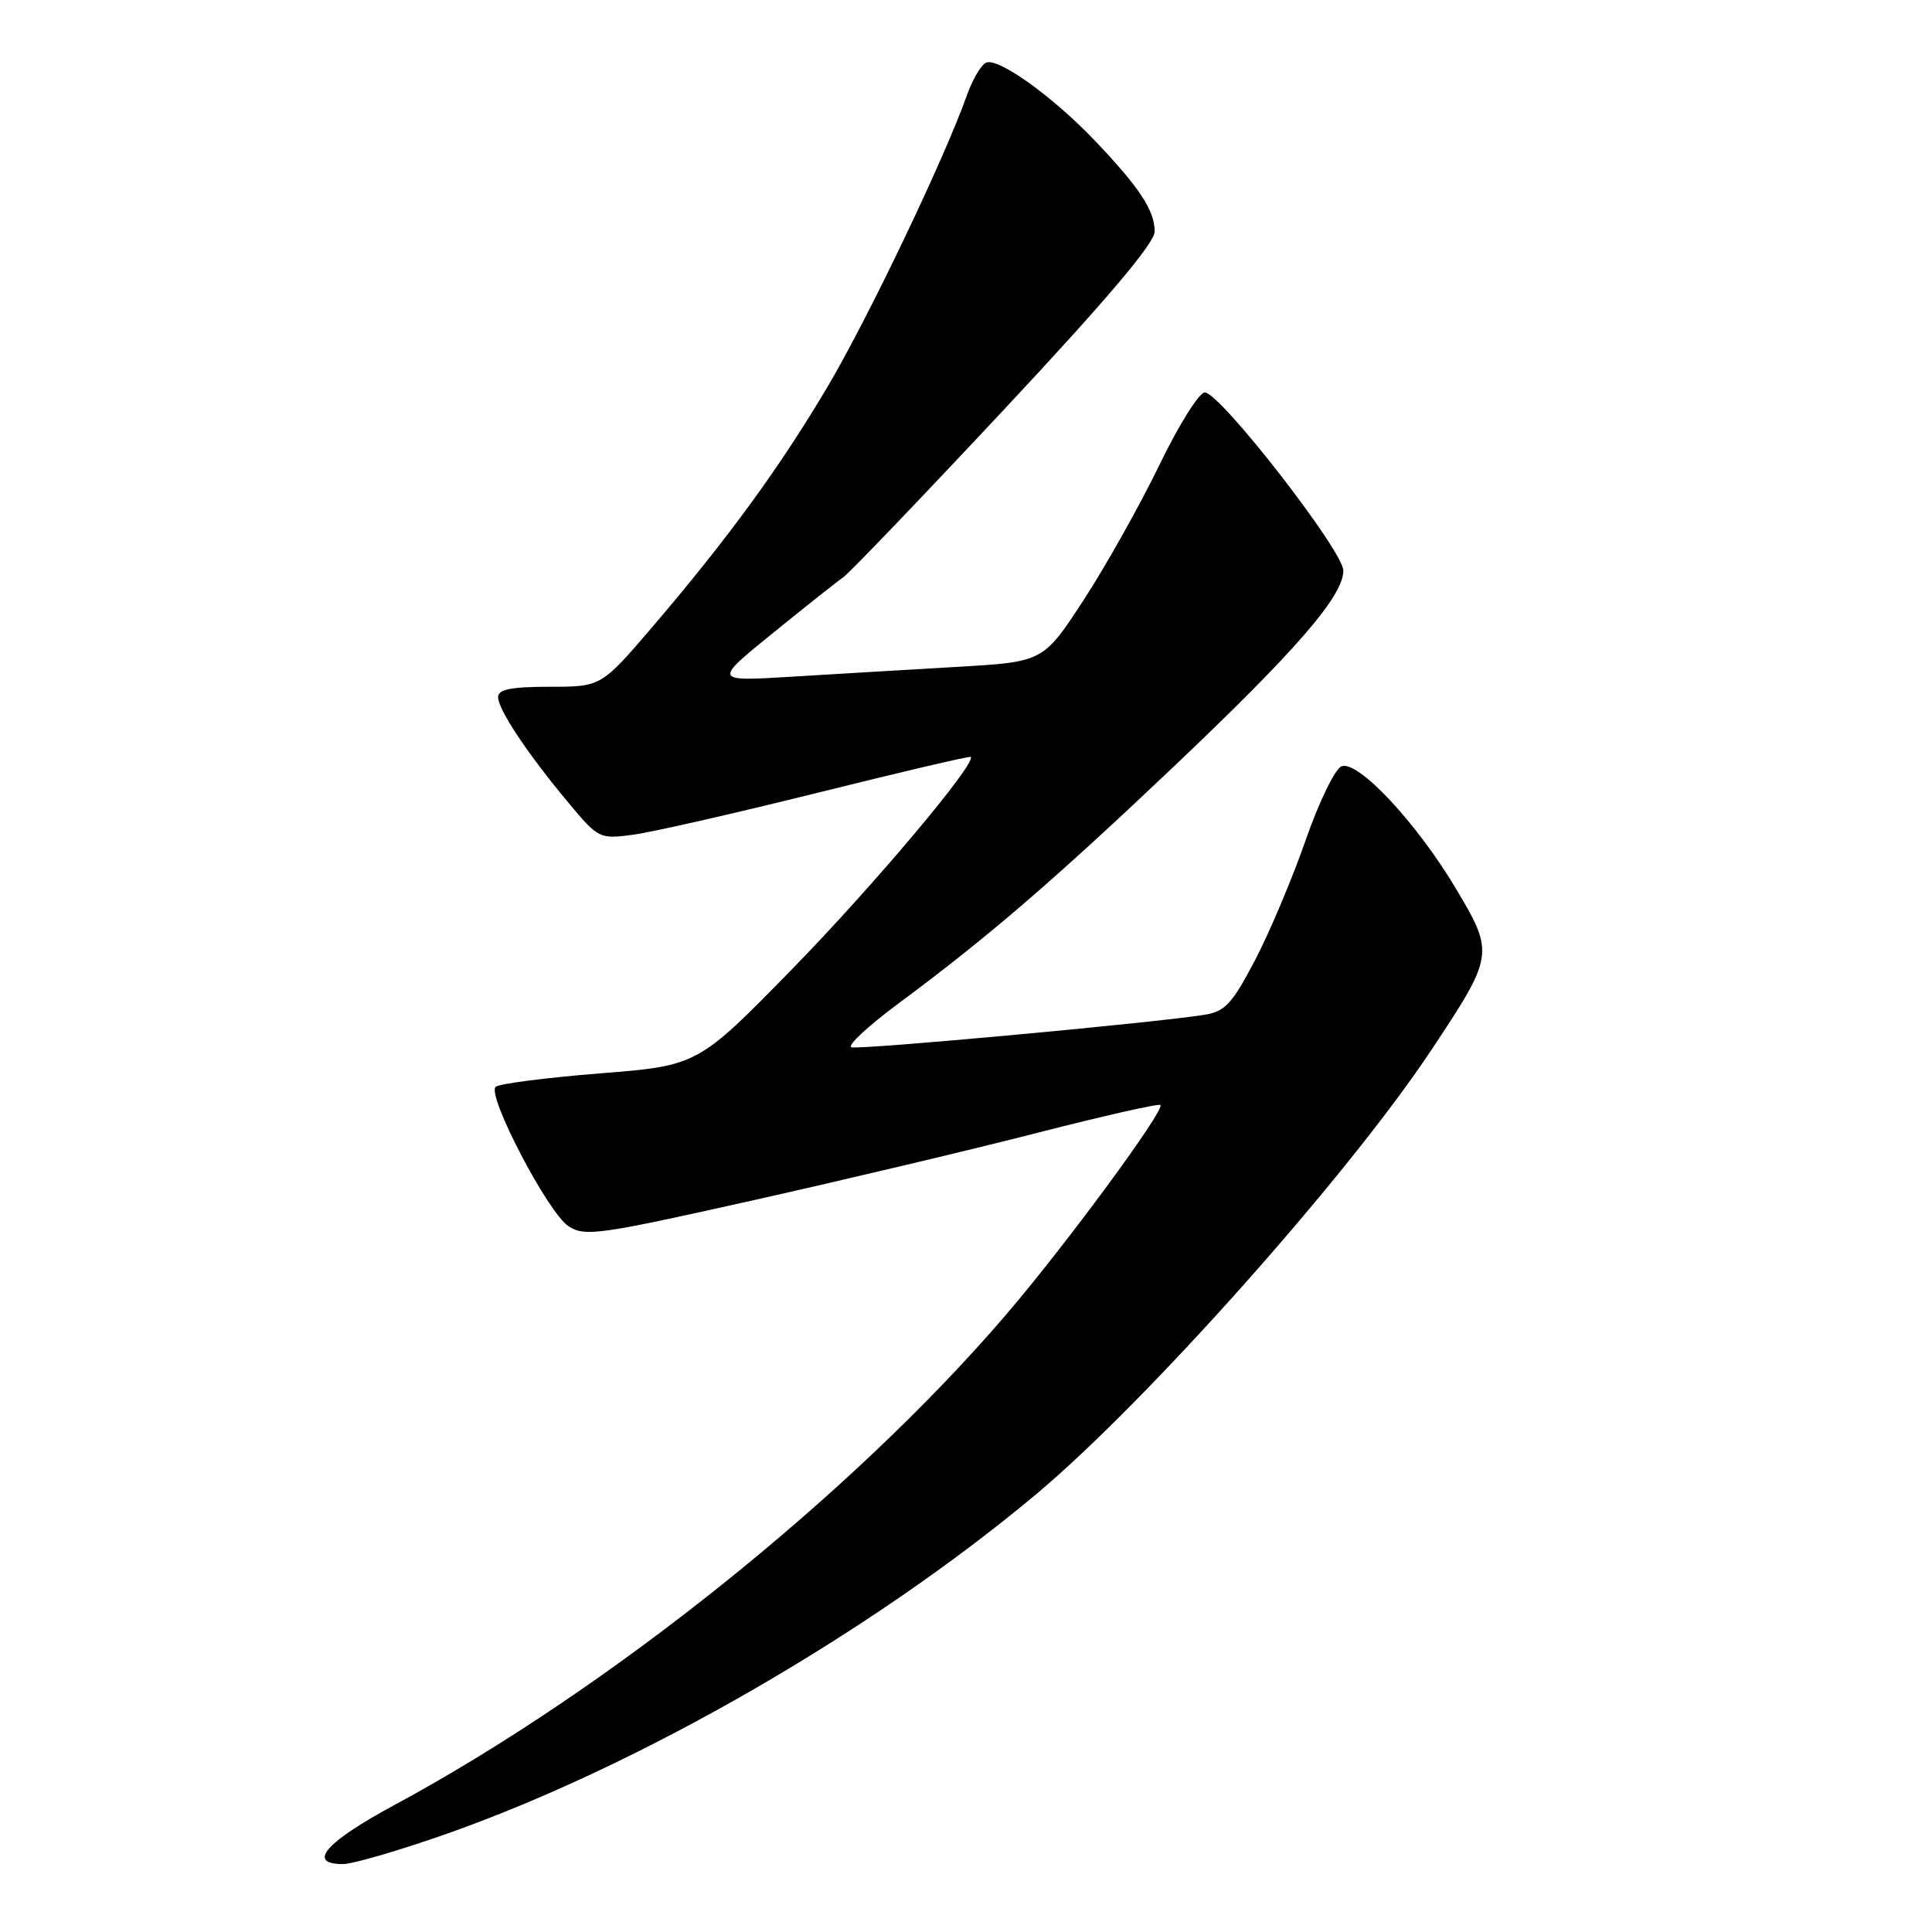 <?xml version="1.0" encoding="UTF-8" standalone="no"?>
<!DOCTYPE svg PUBLIC "-//W3C//DTD SVG 1.1//EN" "http://www.w3.org/Graphics/SVG/1.1/DTD/svg11.dtd" >
<svg xmlns="http://www.w3.org/2000/svg" xmlns:xlink="http://www.w3.org/1999/xlink" version="1.1" viewBox="0 0 256 256">
 <g >
 <path fill="currentColor"
d=" M 59.58 242.85 C 85.06 233.80 115.54 216.21 137.30 197.99 C 151.90 185.77 178.56 155.82 189.56 139.28 C 197.97 126.64 198.02 126.33 192.98 117.85 C 187.78 109.09 179.95 100.70 177.76 101.54 C 176.90 101.87 174.77 106.26 173.01 111.32 C 171.25 116.37 168.23 123.53 166.30 127.23 C 163.29 132.97 162.32 134.03 159.64 134.46 C 153.17 135.51 113.89 139.13 112.82 138.77 C 112.21 138.57 115.02 135.95 119.06 132.96 C 130.87 124.20 139.53 116.75 155.40 101.70 C 171.76 86.17 178.00 78.98 178.00 75.61 C 178.00 73.01 161.66 52.00 159.64 52.00 C 158.89 52.00 156.18 56.33 153.62 61.62 C 151.06 66.91 146.56 74.94 143.61 79.47 C 138.24 87.70 138.24 87.70 126.87 88.36 C 120.62 88.72 110.78 89.31 105.00 89.66 C 94.50 90.30 94.50 90.30 102.39 83.90 C 106.73 80.38 110.93 77.05 111.73 76.50 C 112.53 75.95 122.14 65.92 133.09 54.21 C 146.67 39.69 153.00 32.20 153.00 30.68 C 153.00 27.90 151.01 24.87 145.10 18.66 C 139.58 12.86 132.35 7.65 130.69 8.29 C 130.03 8.54 128.88 10.49 128.12 12.62 C 125.23 20.82 115.10 42.02 109.77 51.05 C 103.41 61.82 96.55 71.23 86.58 82.91 C 79.67 91.00 79.67 91.00 72.83 91.00 C 67.74 91.00 66.00 91.35 66.00 92.36 C 66.00 94.02 69.87 99.84 75.31 106.35 C 79.30 111.14 79.43 111.20 83.93 110.60 C 86.44 110.26 97.47 107.75 108.44 105.02 C 119.41 102.29 128.49 100.16 128.63 100.29 C 129.43 101.10 115.72 117.39 105.02 128.35 C 92.46 141.20 92.46 141.20 79.48 142.23 C 72.34 142.80 66.13 143.60 65.68 144.01 C 64.46 145.10 72.61 160.70 75.33 162.48 C 77.48 163.89 79.36 163.62 99.82 159.04 C 112.01 156.31 129.04 152.27 137.67 150.05 C 146.30 147.84 153.54 146.20 153.76 146.42 C 154.40 147.07 141.10 165.13 133.20 174.33 C 112.79 198.11 80.61 223.89 52.25 239.18 C 43.13 244.10 40.60 247.00 45.44 247.00 C 46.77 247.00 53.14 245.13 59.58 242.85 Z "/>
</g>
</svg>